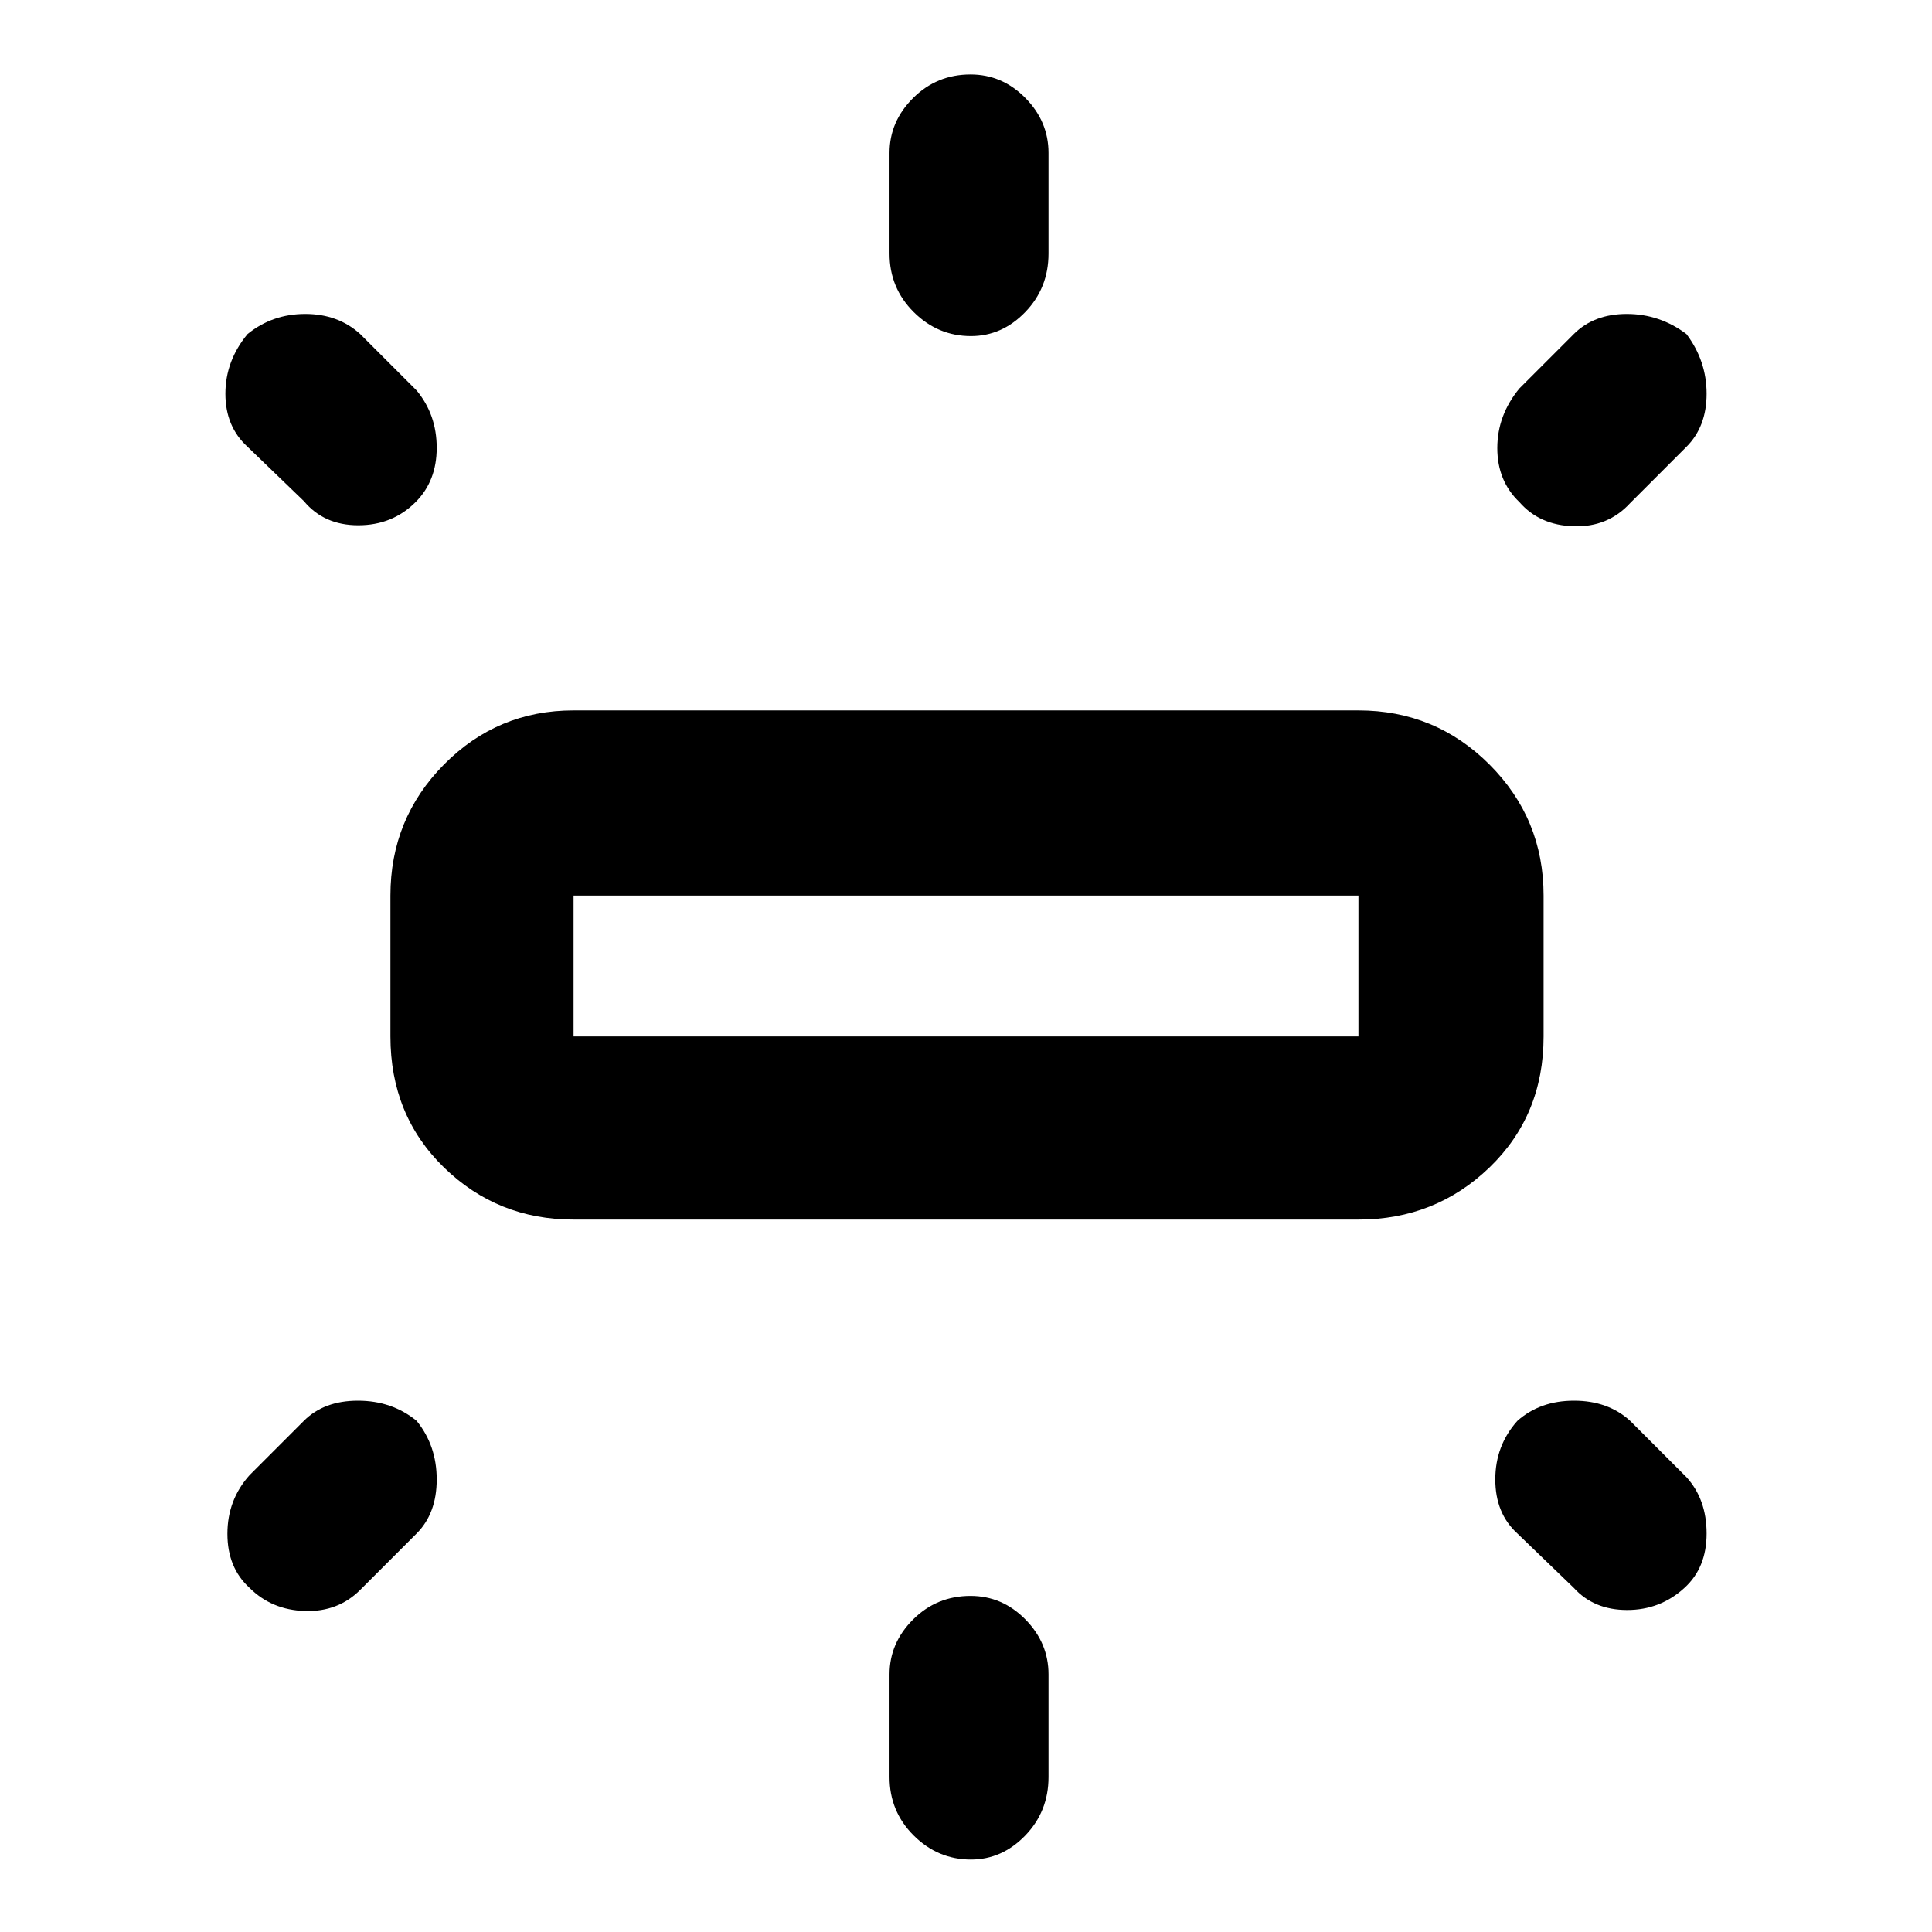 <svg xmlns="http://www.w3.org/2000/svg" height="48" viewBox="0 -960 960 960" width="48"><path d="M194-445v-70q0-38.21 26.6-65.11Q247.2-607 285-607h390q38.21 0 65.11 26.89Q767-553.21 767-515v70q0 39.2-26.89 65.1Q713.21-354 675-354H285q-37.8 0-64.4-25.9Q194-405.8 194-445Zm248-389v-50q0-15.65 11.75-27.32Q465.49-923 482.25-923q15.75 0 27.25 11.68Q521-899.65 521-884v50q0 17.07-11.54 29.04-11.55 11.96-27 11.96Q466-793 454-804.96q-12-11.97-12-29.04Zm313 67 27-27q10-10 26.34-10 16.35 0 29.66 10 10 13.31 10 29.66Q848-748 838-738l-28 28q-11 12-28 11.5t-27-12q-11-10.5-11-26.84 0-16.35 11-29.66ZM442-77v-51q0-15.65 11.75-27.33Q465.49-167 482.25-167q15.75 0 27.25 11.67Q521-143.65 521-128v51q0 17.07-11.54 29.04Q497.91-36 482.46-36 466-36 454-47.96 442-59.93 442-77Zm340-94-28-27q-11-10-11-26.87 0-16.86 11-29.13 11.27-10 28.13-10Q799-264 810-254l28 28q10 11 10 28t-11 27q-12 11-28.5 11T782-171ZM151-711l-28-27q-11-10-11-26.34 0-16.35 11-29.66 12.31-10 28.66-10Q168-804 179-794l28 28q10 12.04 10 28.52t-10.5 26.98Q195-699 178-699t-27-12Zm-27 484 27-27q10-10 26.87-10 16.86 0 29.13 10 10 12.27 10 29.13Q217-208 207-198l-28 28q-11 11-27.48 10.5T124-171q-11-10-11-26.87 0-16.86 11-29.13Zm161-218h390v-70H285v70Zm195-35Z"/></svg>